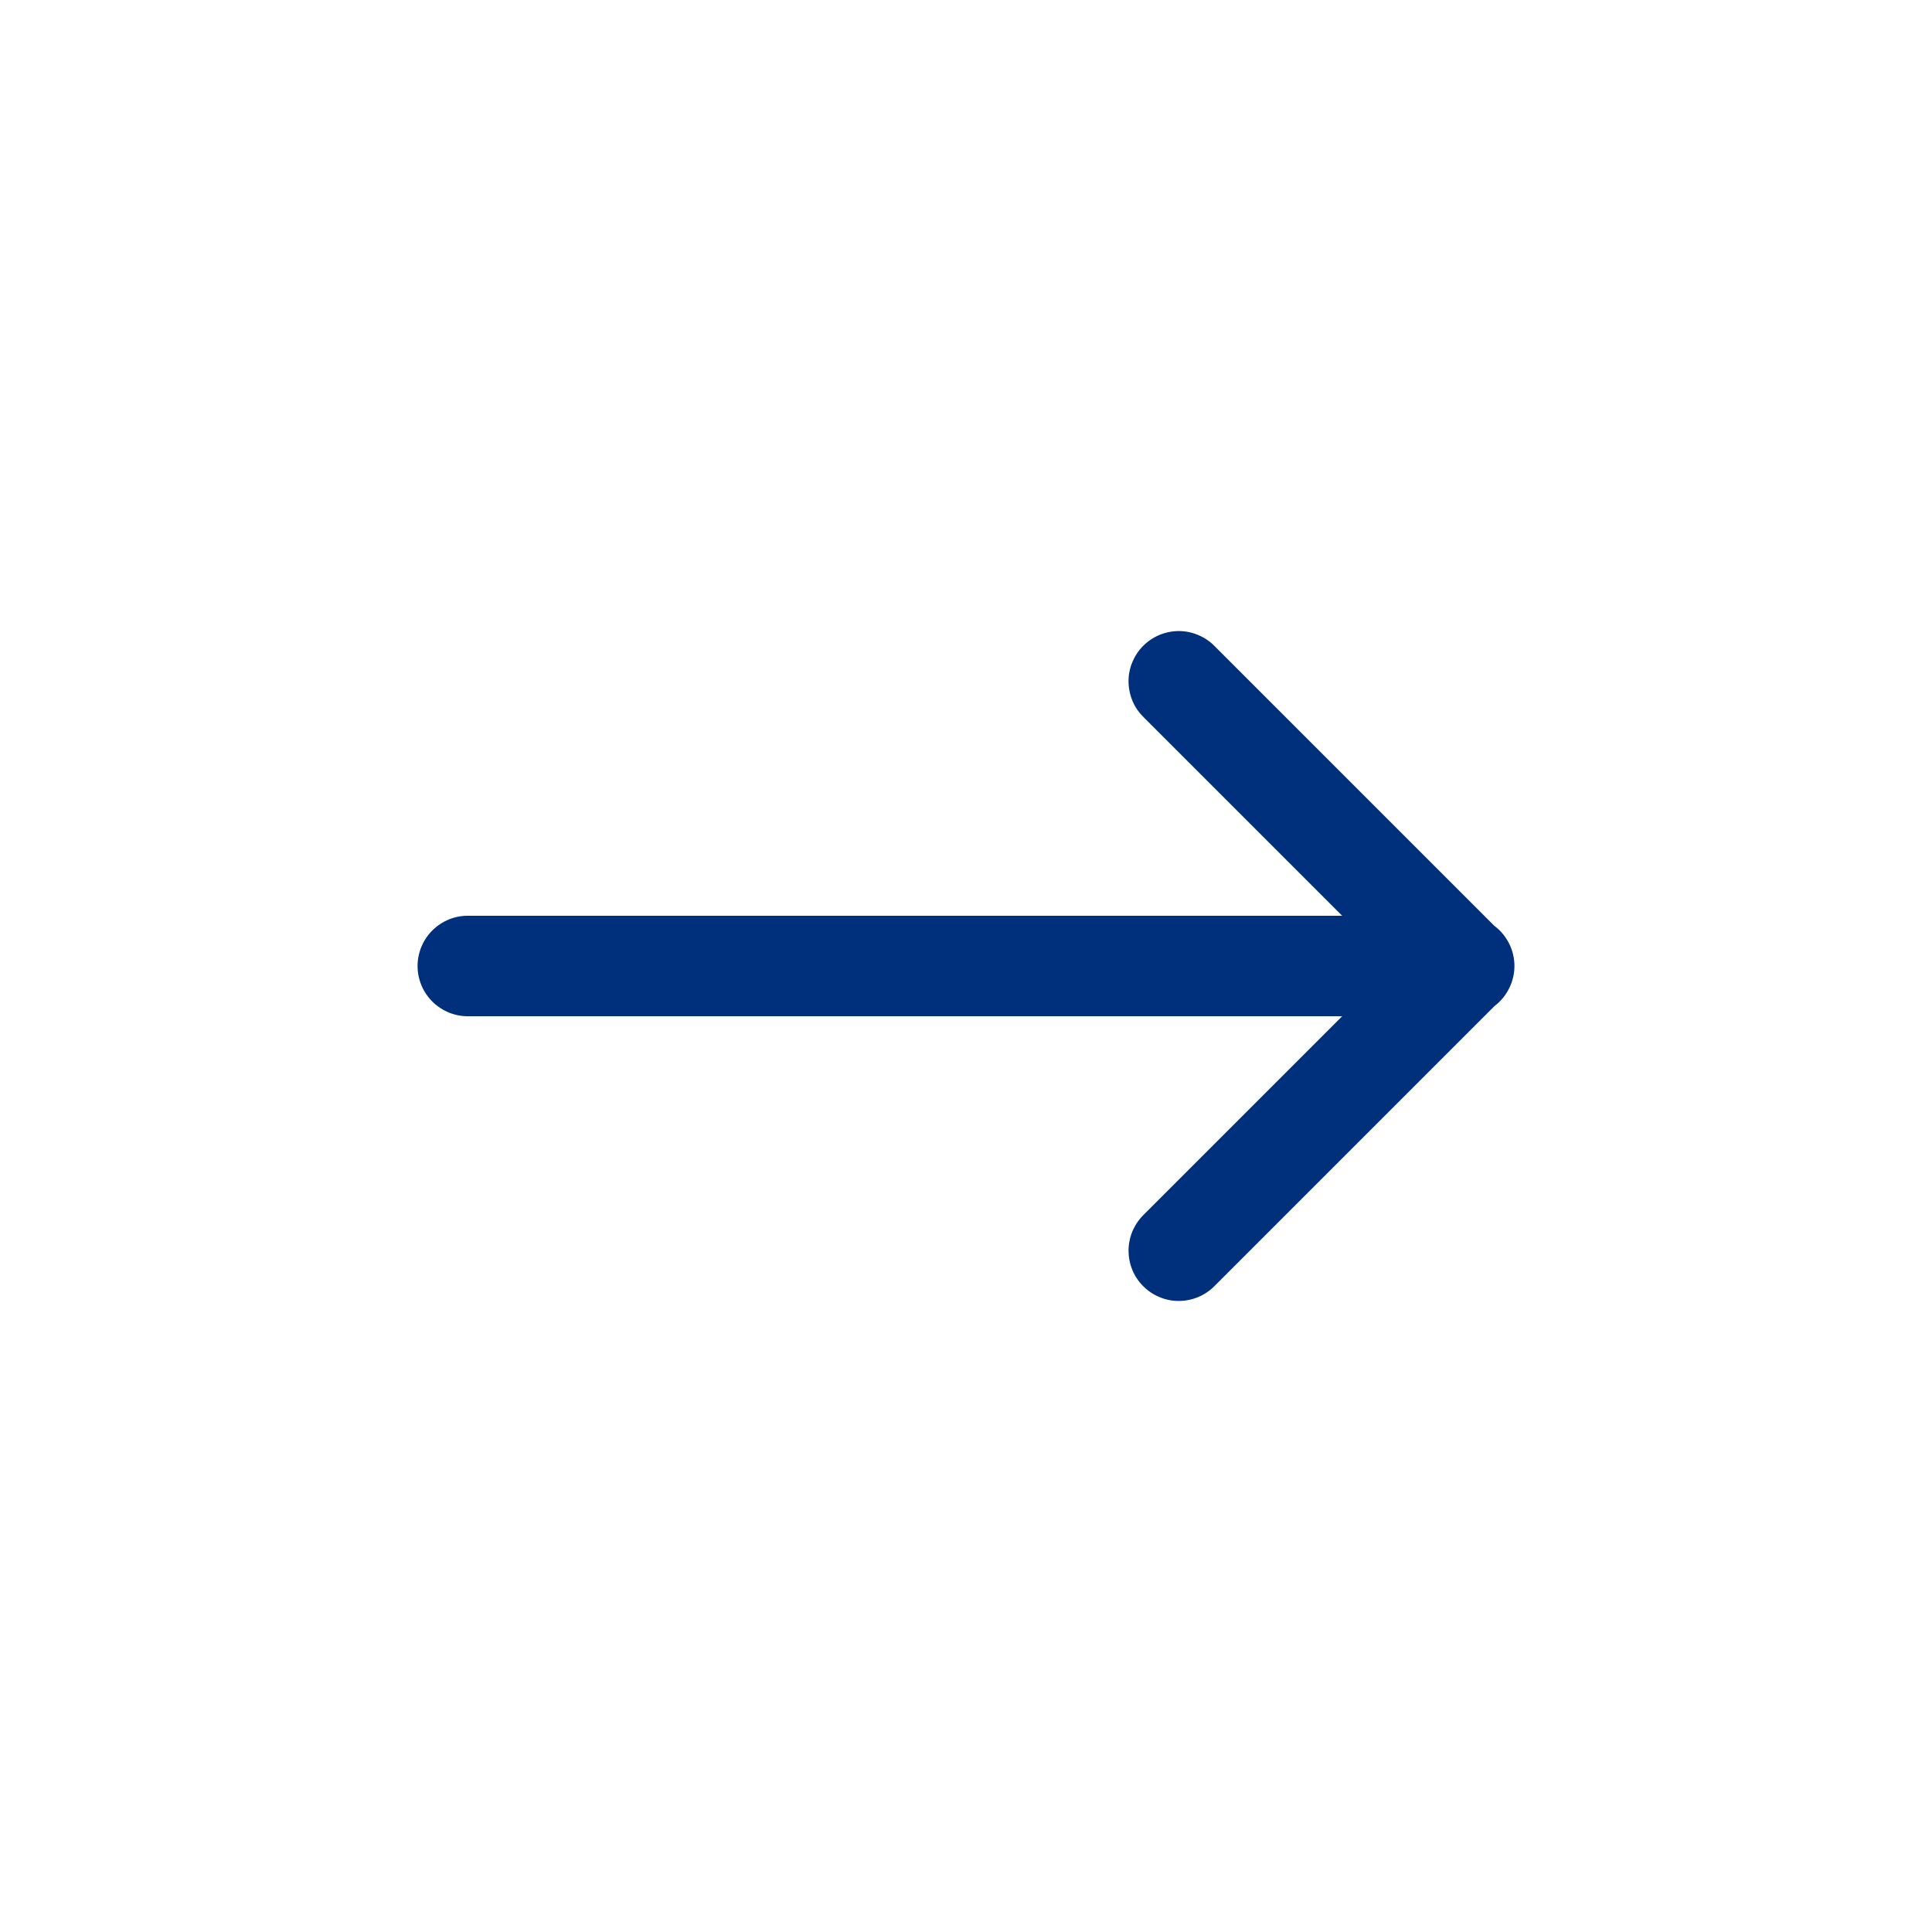 <svg width="24" height="24" viewBox="0 0 24 24" fill="none" xmlns="http://www.w3.org/2000/svg">
<path d="M18.617 11.546C18.6 11.53 18.582 11.515 18.563 11.501L15.091 8.029C15.033 7.969 14.964 7.922 14.888 7.89C14.812 7.857 14.73 7.84 14.648 7.839C14.565 7.839 14.483 7.855 14.406 7.886C14.33 7.918 14.26 7.964 14.202 8.022C14.143 8.081 14.097 8.15 14.066 8.227C14.034 8.303 14.018 8.385 14.019 8.468C14.02 8.551 14.037 8.632 14.069 8.709C14.101 8.785 14.149 8.853 14.208 8.911L16.673 11.376L5.823 11.376C5.741 11.374 5.658 11.389 5.581 11.42C5.504 11.451 5.434 11.496 5.374 11.555C5.315 11.613 5.268 11.682 5.236 11.758C5.204 11.835 5.187 11.917 5.187 12C5.187 12.083 5.204 12.165 5.236 12.242C5.268 12.318 5.315 12.387 5.374 12.445C5.434 12.504 5.504 12.549 5.581 12.58C5.658 12.611 5.741 12.626 5.823 12.624L16.673 12.624L14.208 15.089C14.149 15.147 14.102 15.216 14.069 15.292C14.037 15.368 14.02 15.45 14.019 15.532C14.019 15.615 14.034 15.697 14.066 15.774C14.097 15.85 14.143 15.92 14.202 15.978C14.261 16.037 14.33 16.083 14.406 16.114C14.483 16.146 14.565 16.162 14.648 16.161C14.73 16.16 14.812 16.143 14.888 16.111C14.964 16.078 15.033 16.031 15.091 15.972L18.565 12.498C18.637 12.443 18.697 12.373 18.739 12.293C18.782 12.213 18.807 12.124 18.812 12.034C18.817 11.943 18.802 11.853 18.768 11.768C18.734 11.684 18.683 11.608 18.617 11.546Z" fill="#00307C"/>
</svg>
